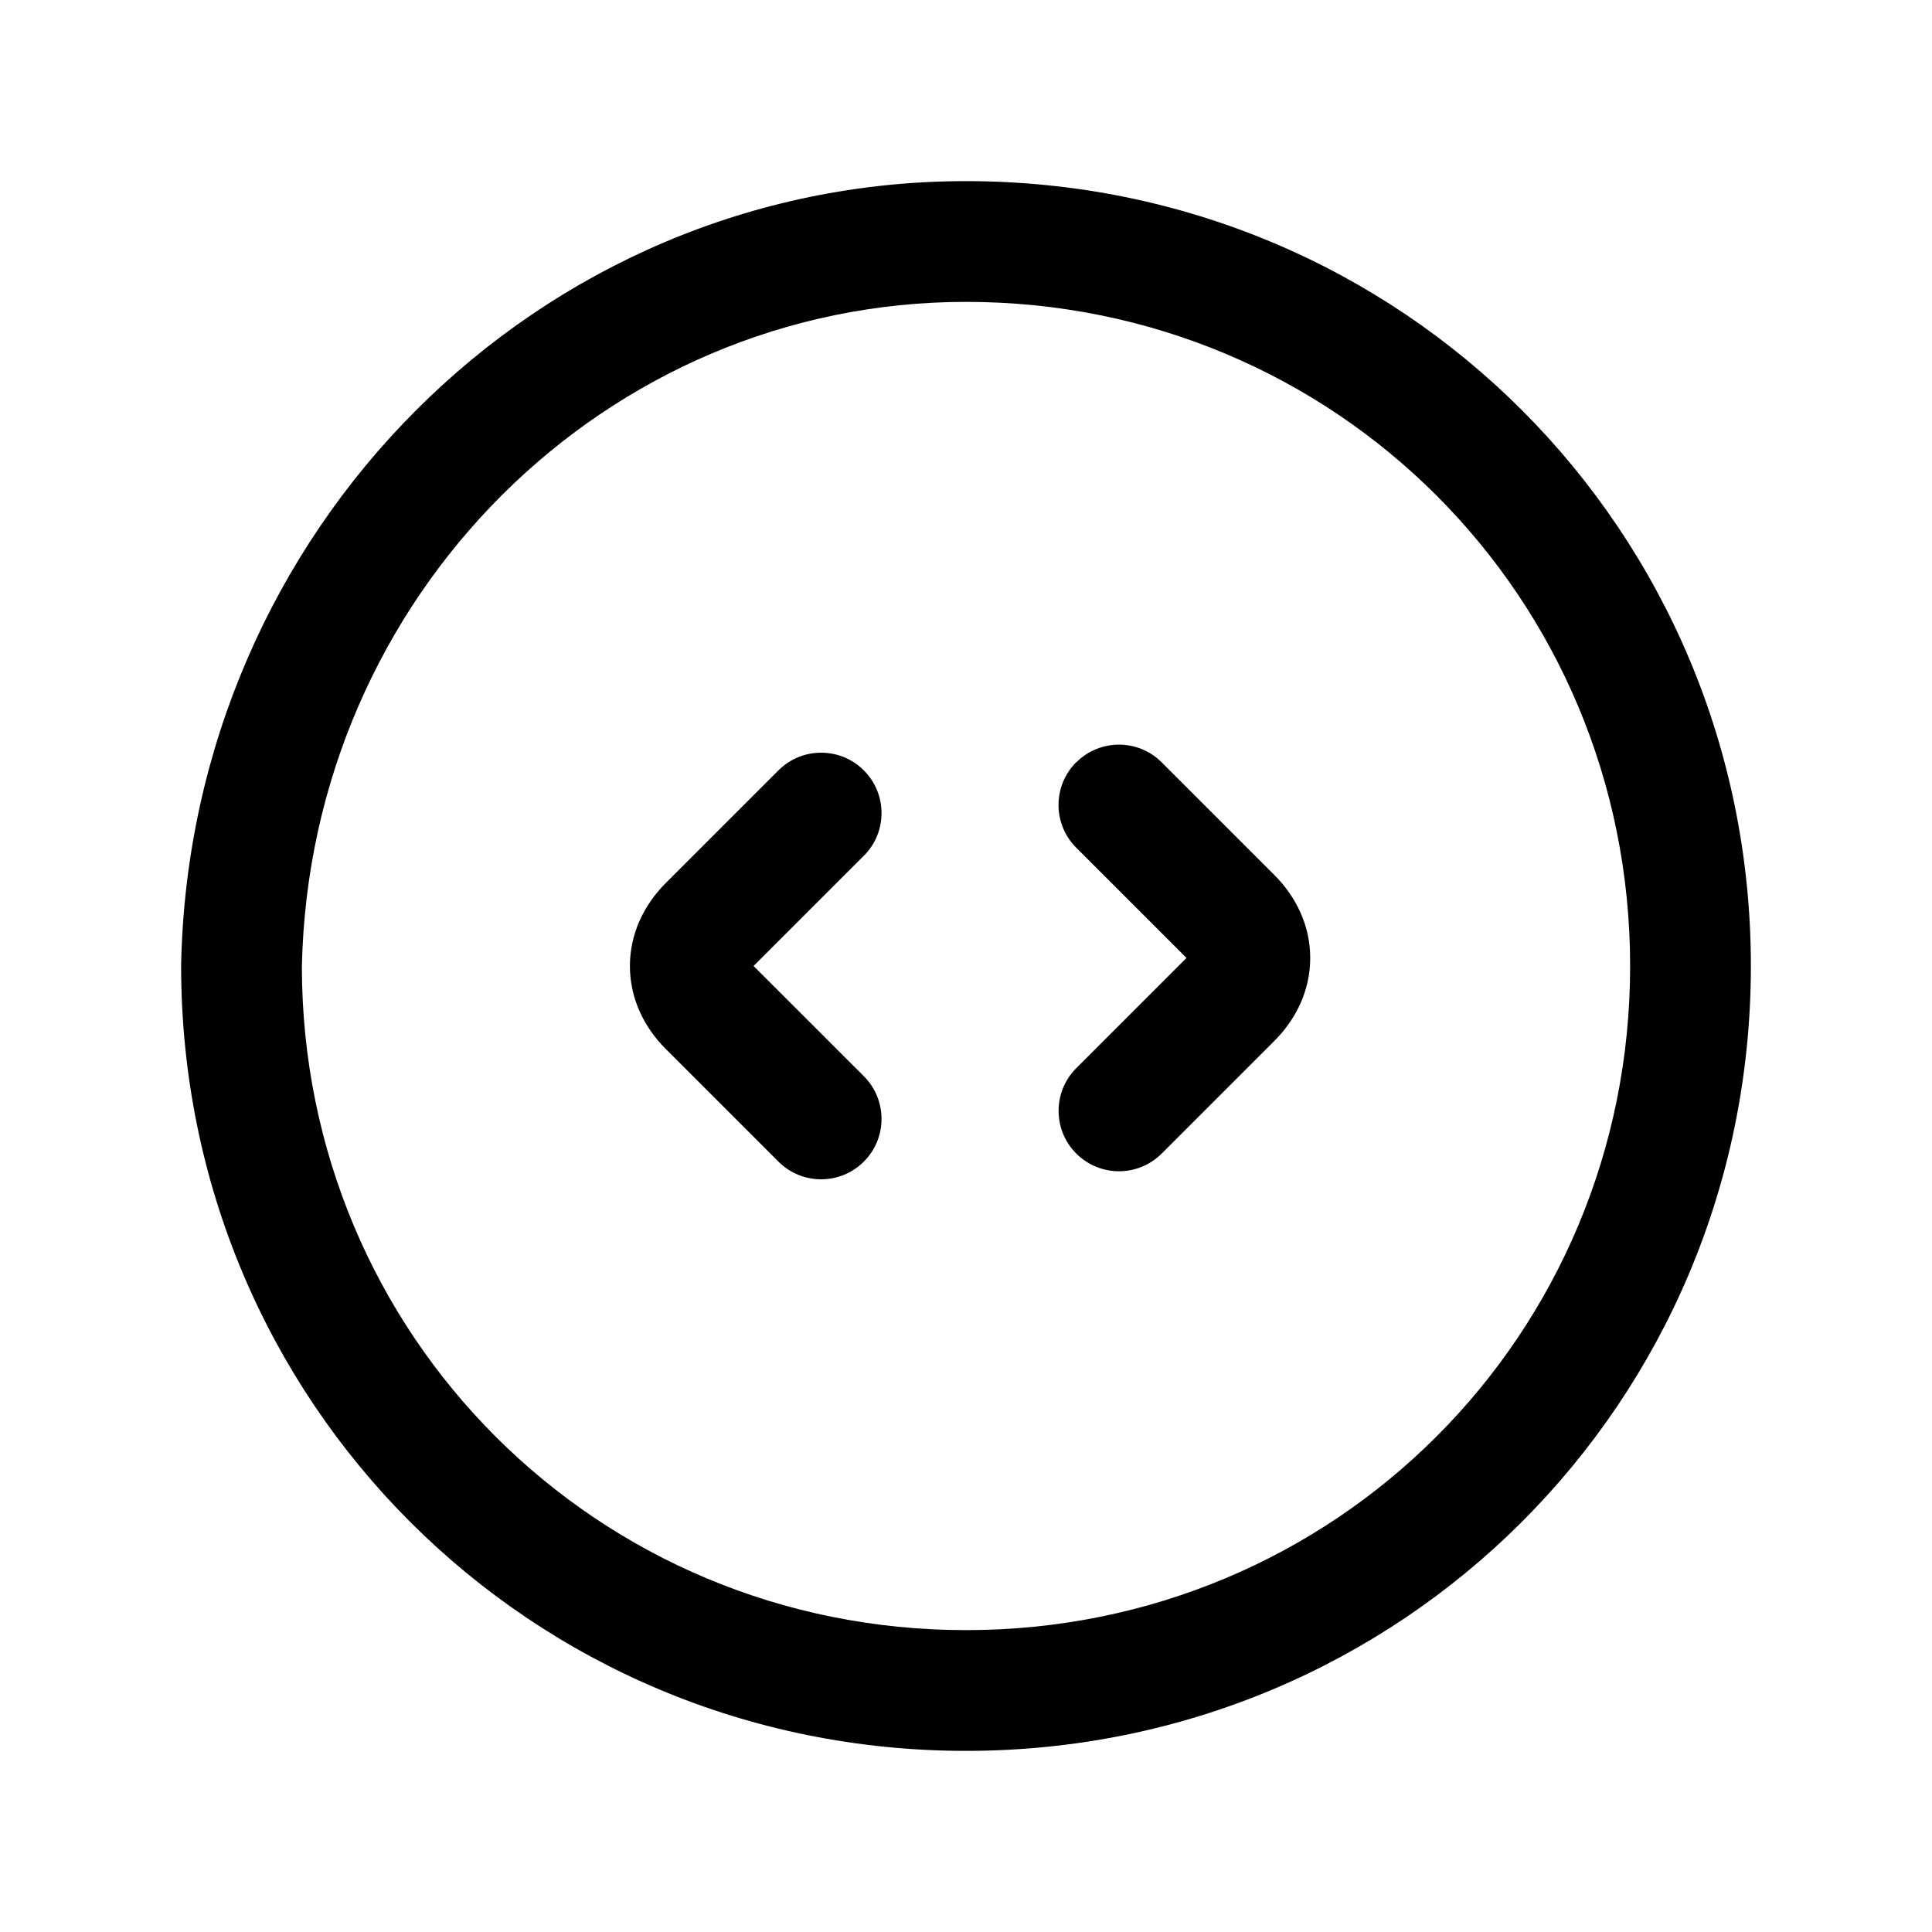 <svg xmlns="http://www.w3.org/2000/svg" viewBox="0 0 24 24" fill="currentColor">
  <path d="M3.75 12.008C3.754 16.59 7.417 20.25 12 20.25c4.586 0 8.25-3.664 8.25-8.25 0-4.586-3.664-8.25-8.25-8.25-4.475 0-8.154 3.655-8.25 8.258Zm-1.5-.022C2.358 6.591 6.678 2.25 12 2.25c5.414 0 9.75 4.336 9.75 9.75 0 5.414-4.336 9.75-9.75 9.75-5.414 0-9.75-4.336-9.75-9.75v-.007l0-.007ZM13.37 9.47c.293-.293.768-.293 1.061 0l1.4 1.4c.271.271.445.63.445 1.03 0 .401-.174.76-.445 1.03l-1.4 1.4c-.293.293-.768.293-1.061 0-.293-.293-.293-.768 0-1.061L14.739 11.9l-1.37-1.37c-.293-.293-.293-.768 0-1.061Zm-2.639 1.161c.293-.293.293-.768 0-1.061-.293-.293-.768-.293-1.061 0l-1.4 1.4c-.271.271-.445.63-.445 1.03 0 .401.174.76.445 1.03l1.4 1.4c.293.293.768.293 1.061 0 .293-.293.293-.768 0-1.061L9.361 12l1.37-1.37Z"/>
</svg>
